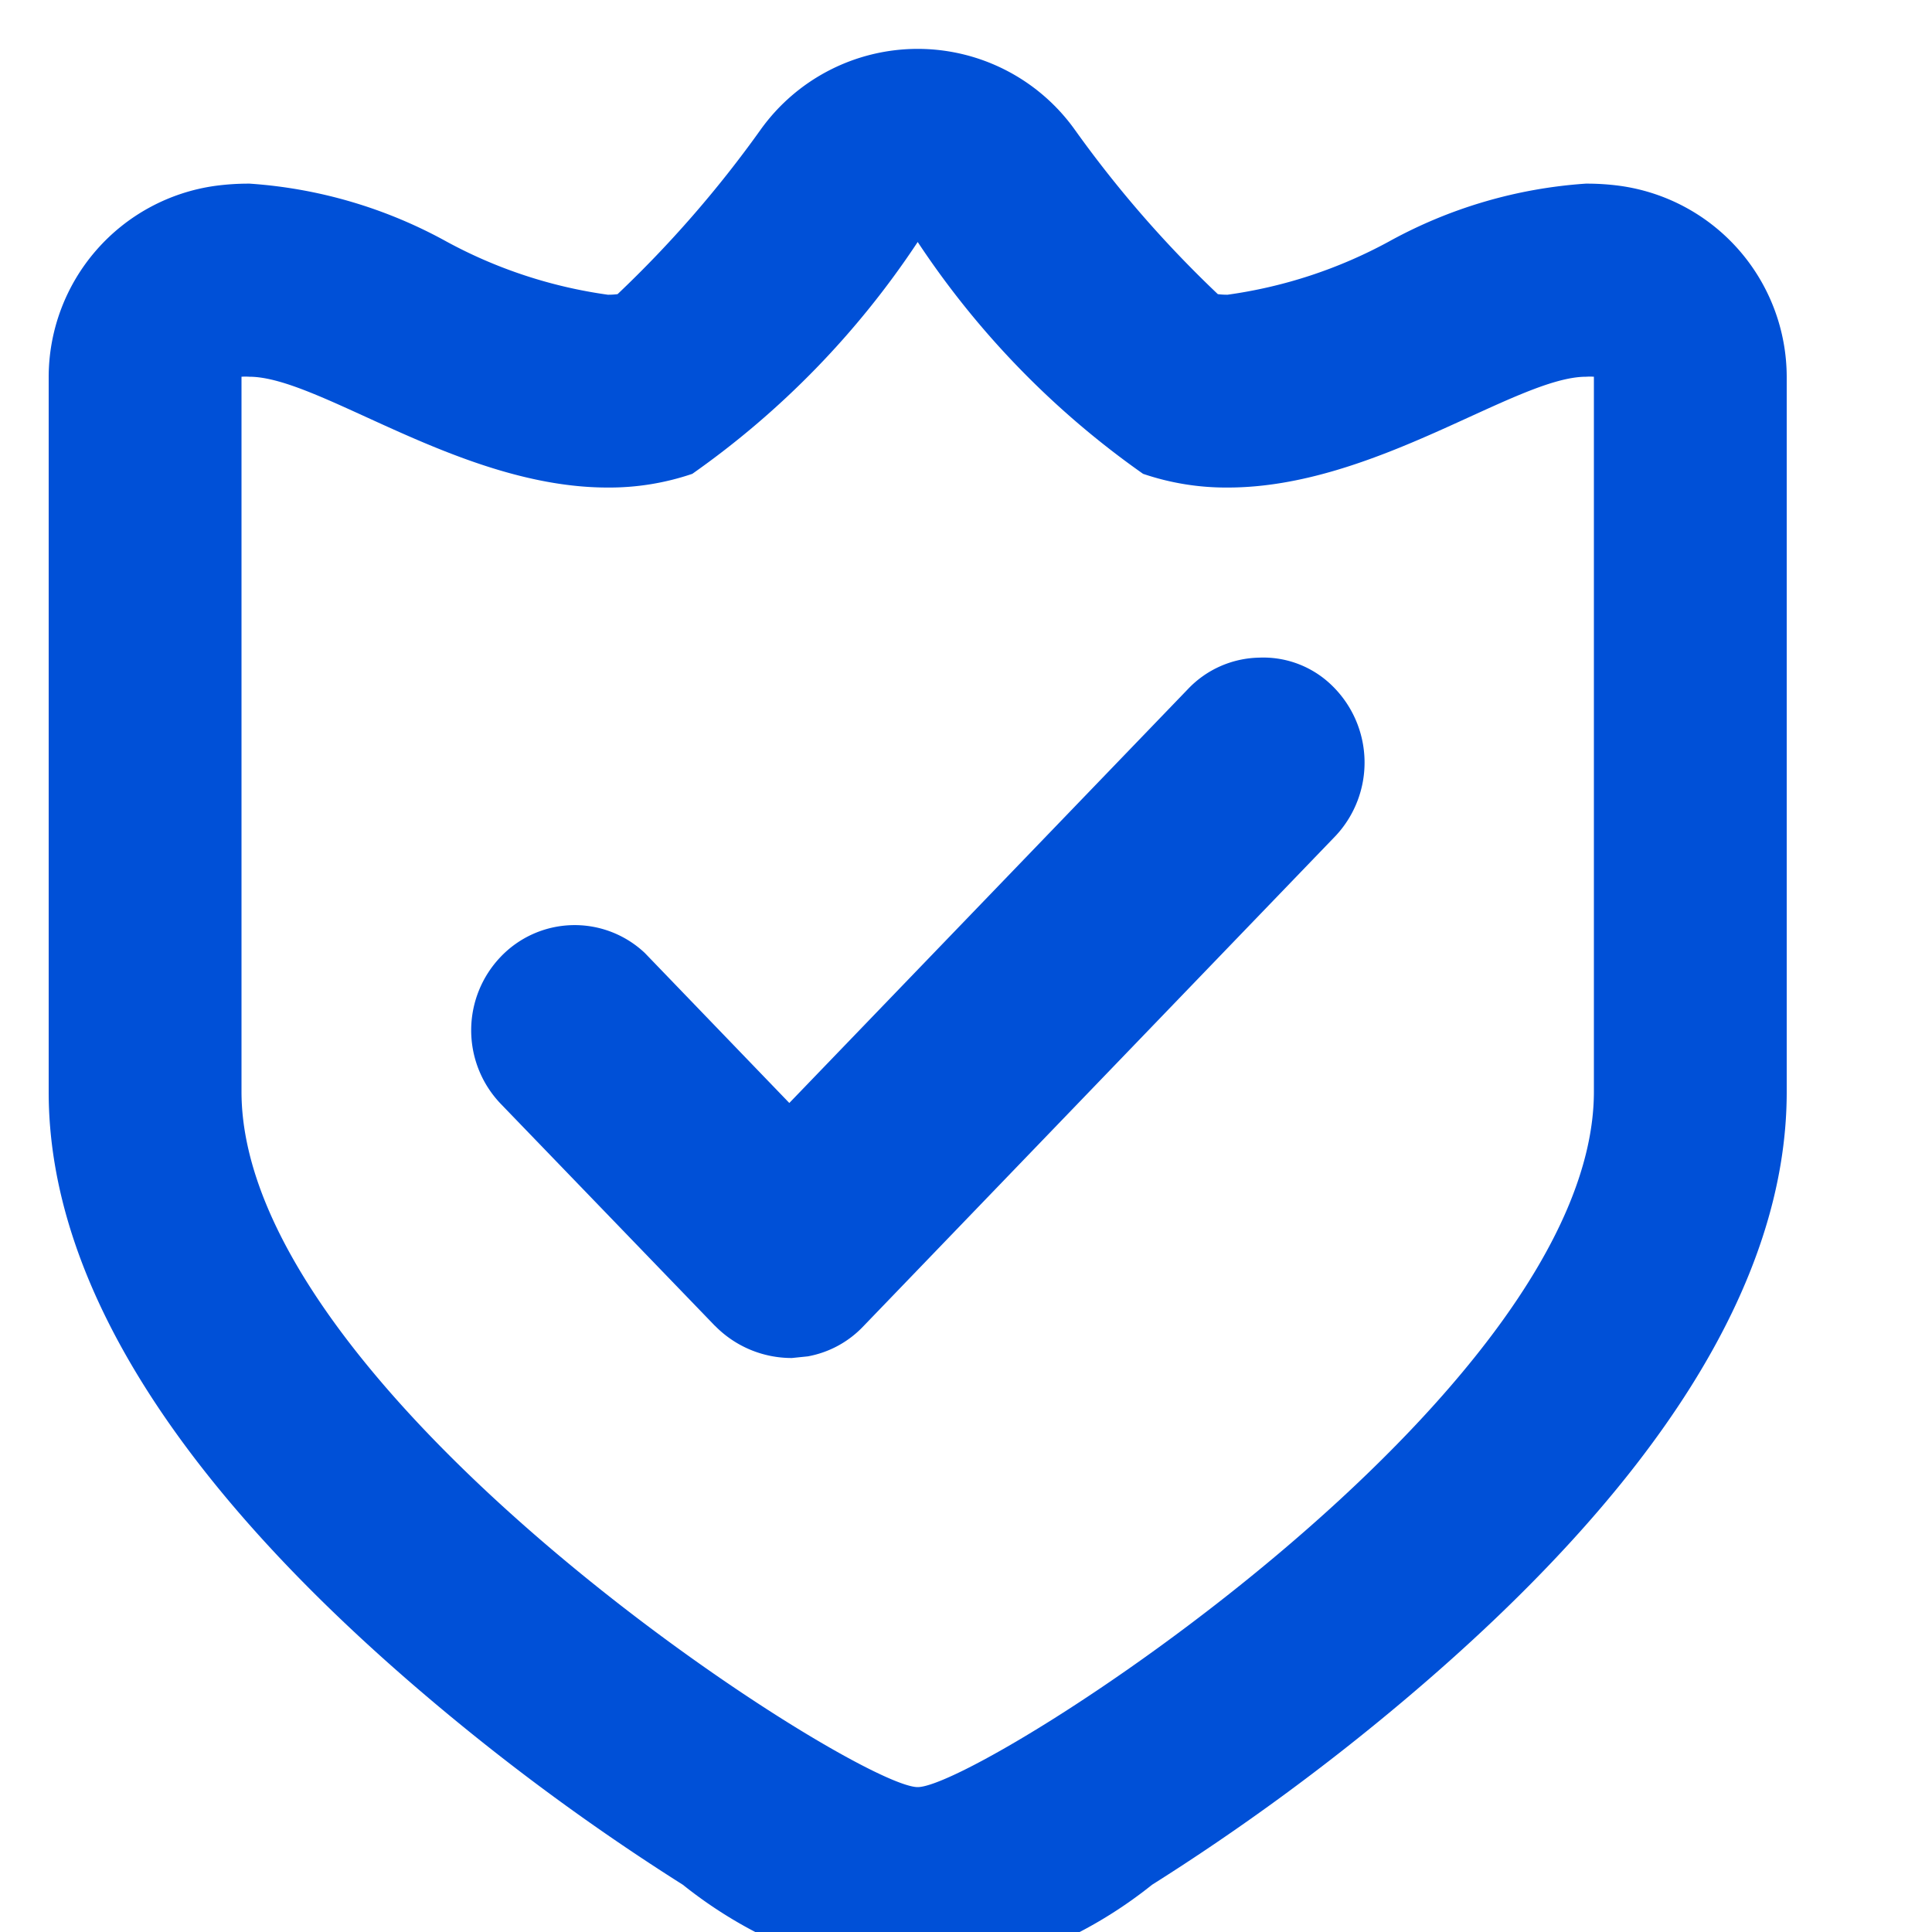<svg xmlns="http://www.w3.org/2000/svg" viewBox="0 0 20 20"><defs><style>.a{fill:#0050D7;stroke:rgba(0,0,0,0);stroke-miterlimit:10;}</style></defs><g transform="translate(-1.01 -1.5)"><path class="a" d="M2627.579-502.489a23.482,23.482,0,0,1-2.6-1.906c-2.632-2.221-3.965-4.342-3.965-6.3v-7.4a2,2,0,0,1,1.724-1.981,2.61,2.61,0,0,1,.356-.023,4.9,4.9,0,0,1,2.039.6,4.909,4.909,0,0,0,1.67.55.761.761,0,0,0,.1-.006,11.75,11.75,0,0,0,1.479-1.7,2,2,0,0,1,1.628-.839,2,2,0,0,1,1.628.839,11.81,11.81,0,0,0,1.479,1.7.761.761,0,0,0,.1.006,4.9,4.9,0,0,0,1.67-.55,4.9,4.9,0,0,1,2.039-.6,2.568,2.568,0,0,1,.355.023,2,2,0,0,1,1.725,1.981v7.4c0,1.963-1.334,4.083-3.965,6.3a23.476,23.476,0,0,1-2.605,1.906,4.6,4.6,0,0,1-2.43.989A4.606,4.606,0,0,1,2627.579-502.489ZM2623.01-518.1v7.4c0,3.137,6.348,7.2,7,7.2s7-4.064,7-7.2v-7.4a.6.6,0,0,0-.081,0c-.722,0-2.186,1.147-3.709,1.147a2.666,2.666,0,0,1-.877-.142,9,9,0,0,1-2.333-2.4,9,9,0,0,1-2.333,2.4,2.666,2.666,0,0,1-.877.142c-1.523,0-2.985-1.147-3.709-1.147A.6.6,0,0,0,2623.01-518.1Zm4.9,9.824-2.219-2.3a1.1,1.1,0,0,1,0-1.517,1.058,1.058,0,0,1,1.495-.041l1.495,1.552,4.124-4.282a1.043,1.043,0,0,1,.736-.328,1.018,1.018,0,0,1,.757.288,1.111,1.111,0,0,1,.04,1.555l-4.892,5.08a1.051,1.051,0,0,1-.573.31l-.165.017A1.11,1.11,0,0,1,2627.911-508.276Z" transform="translate(-2619.5 523.5)"/></g></svg>